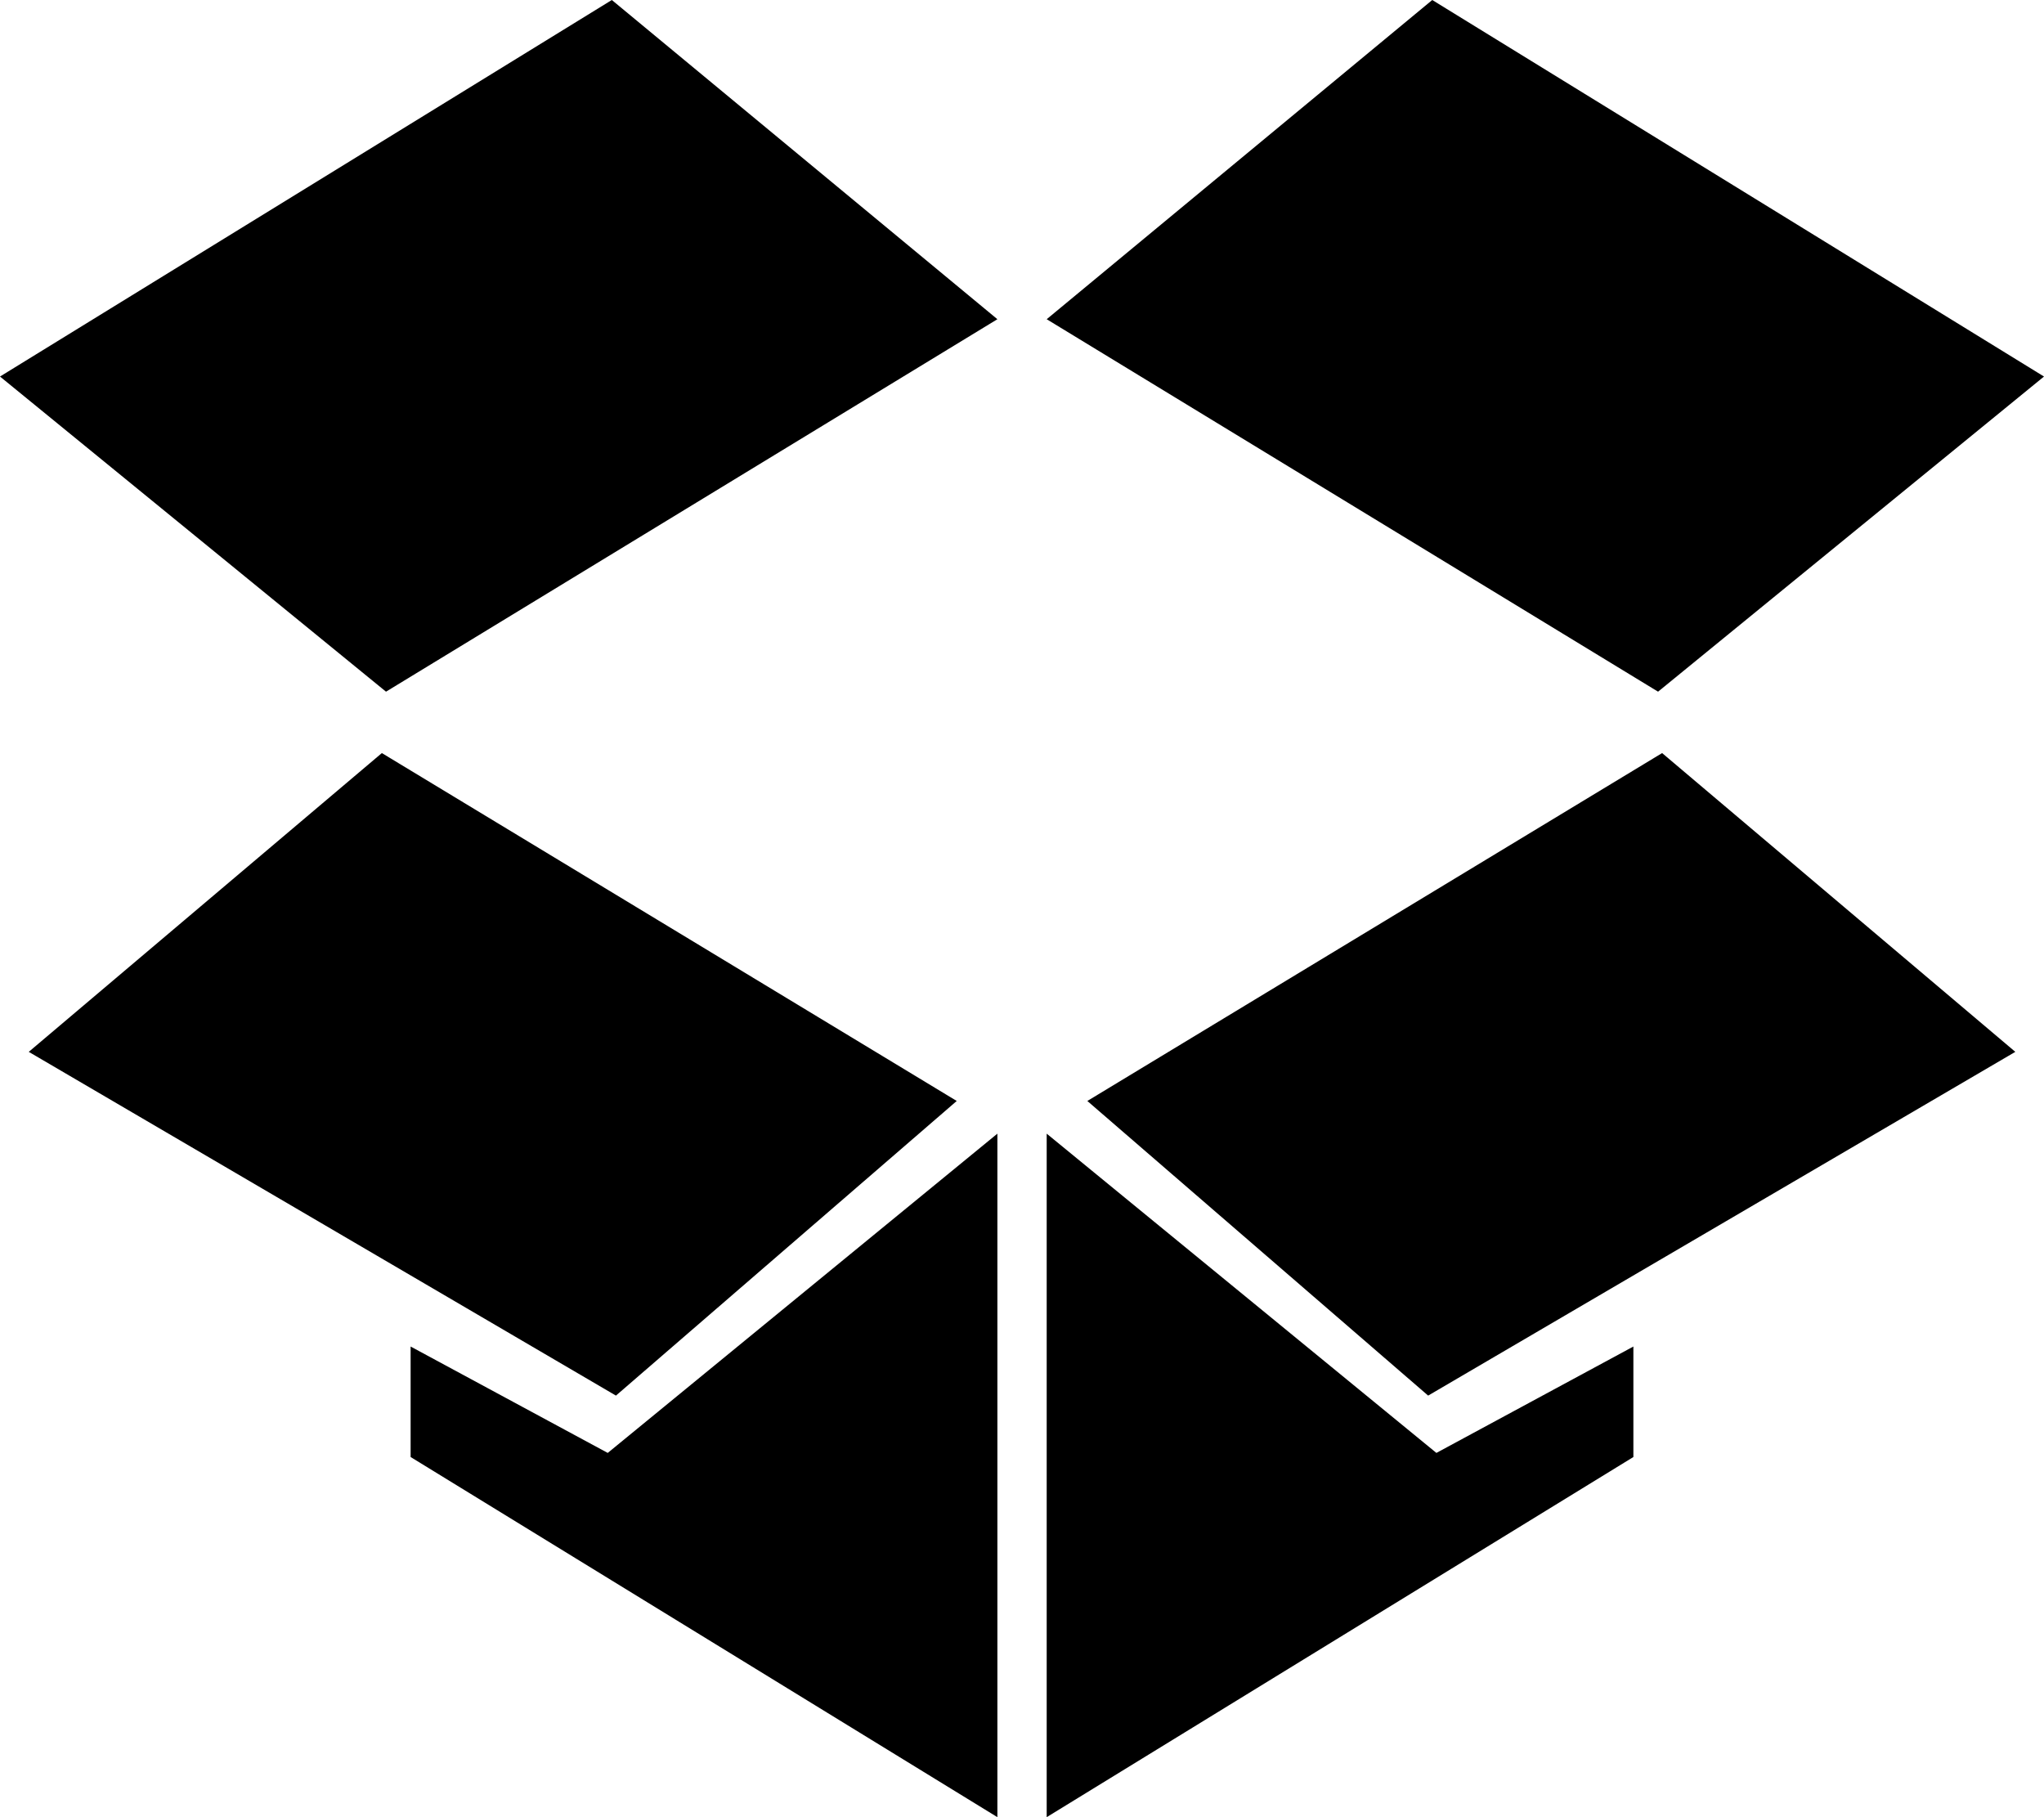 <?xml version="1.0" encoding="UTF-8"?>
<!-- Generator: Adobe Illustrator 15.0.2, SVG Export Plug-In . SVG Version: 6.00 Build 0)  -->
<!DOCTYPE svg PUBLIC "-//W3C//DTD SVG 1.1//EN" "http://www.w3.org/Graphics/SVG/1.1/DTD/svg11.dtd">
<svg version="1.1" id="Layer_1" xmlns="http://www.w3.org/2000/svg" xmlns:xlink="http://www.w3.org/1999/xlink" x="0px" y="0px" width="512px" height="455.105px" viewBox="0 0 512 455.105" enable-background="new 0 0 512 455.105" xml:space="preserve">
<path d="M249.836,79.947L153.257,0L0,94.303l96.69,78.928 M409.145,337.237l-49.342,26.645l-97.618-79.961v171.185l146.96-90.197   M102.855,337.237v27.671l146.98,90.197V283.921l-97.605,79.961 M239.651,275.737l-144-87.132L7.204,263.435l147.085,86.092   M357.737,349.526l147.078-86.092l-88.474-74.829l-143.974,87.132 M415.329,173.23L262.185,79.947L358.763,0L512,94.303  L415.329,173.23z"/>
</svg>